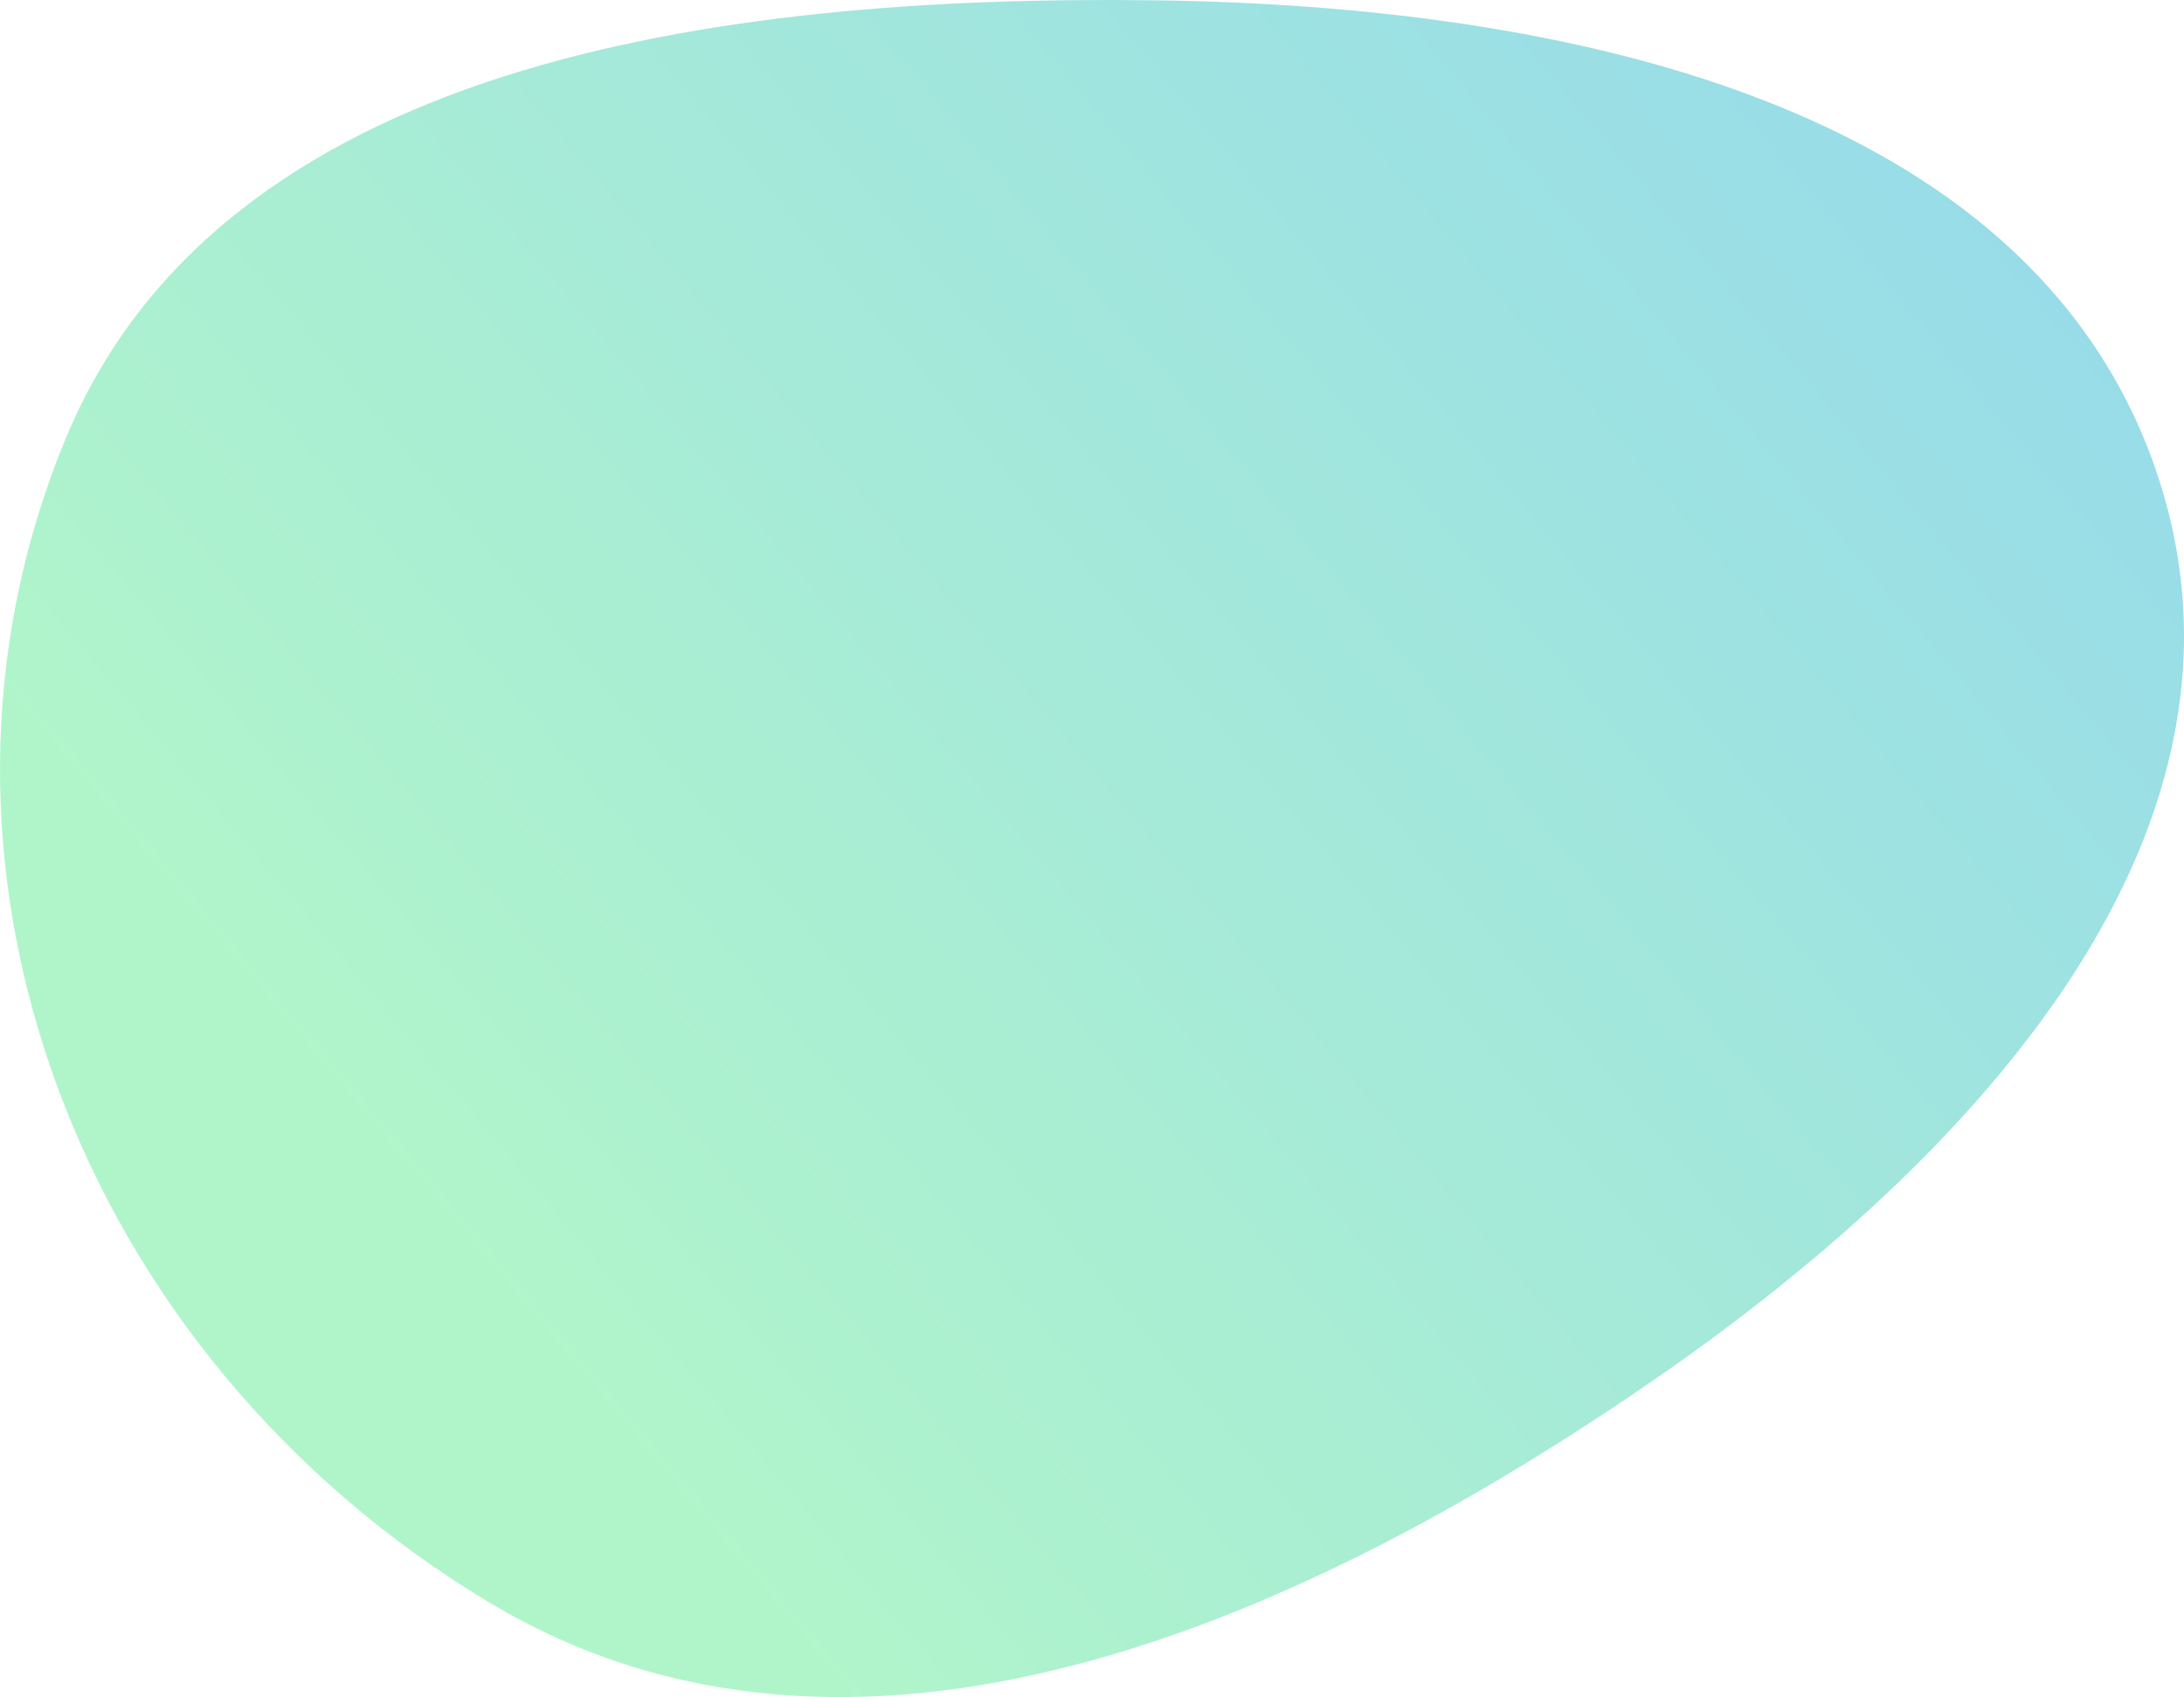 <svg width="202" height="157" viewBox="0 0 202 157" fill="none" xmlns="http://www.w3.org/2000/svg">
<path fill-rule="evenodd" clip-rule="evenodd" d="M106.662 0.027C144.867 0.501 187.355 9.589 199.214 42.963C211.108 76.436 182.944 107.167 152.203 128.19C119.935 150.259 78.944 168.452 45.259 148.252C7.122 125.383 -10.123 79.672 6.078 40.565C20.477 5.806 66.189 -0.476 106.662 0.027Z" fill="url(#paint0_linear_818_1710)"/>
<defs>
<linearGradient id="paint0_linear_818_1710" x1="45.648" y1="121.391" x2="225.544" y2="-29.521" gradientUnits="userSpaceOnUse">
<stop stop-color="#B0F5CA"/>
<stop offset="1" stop-color="#8FD3F4"/>
</linearGradient>
</defs>
</svg>
